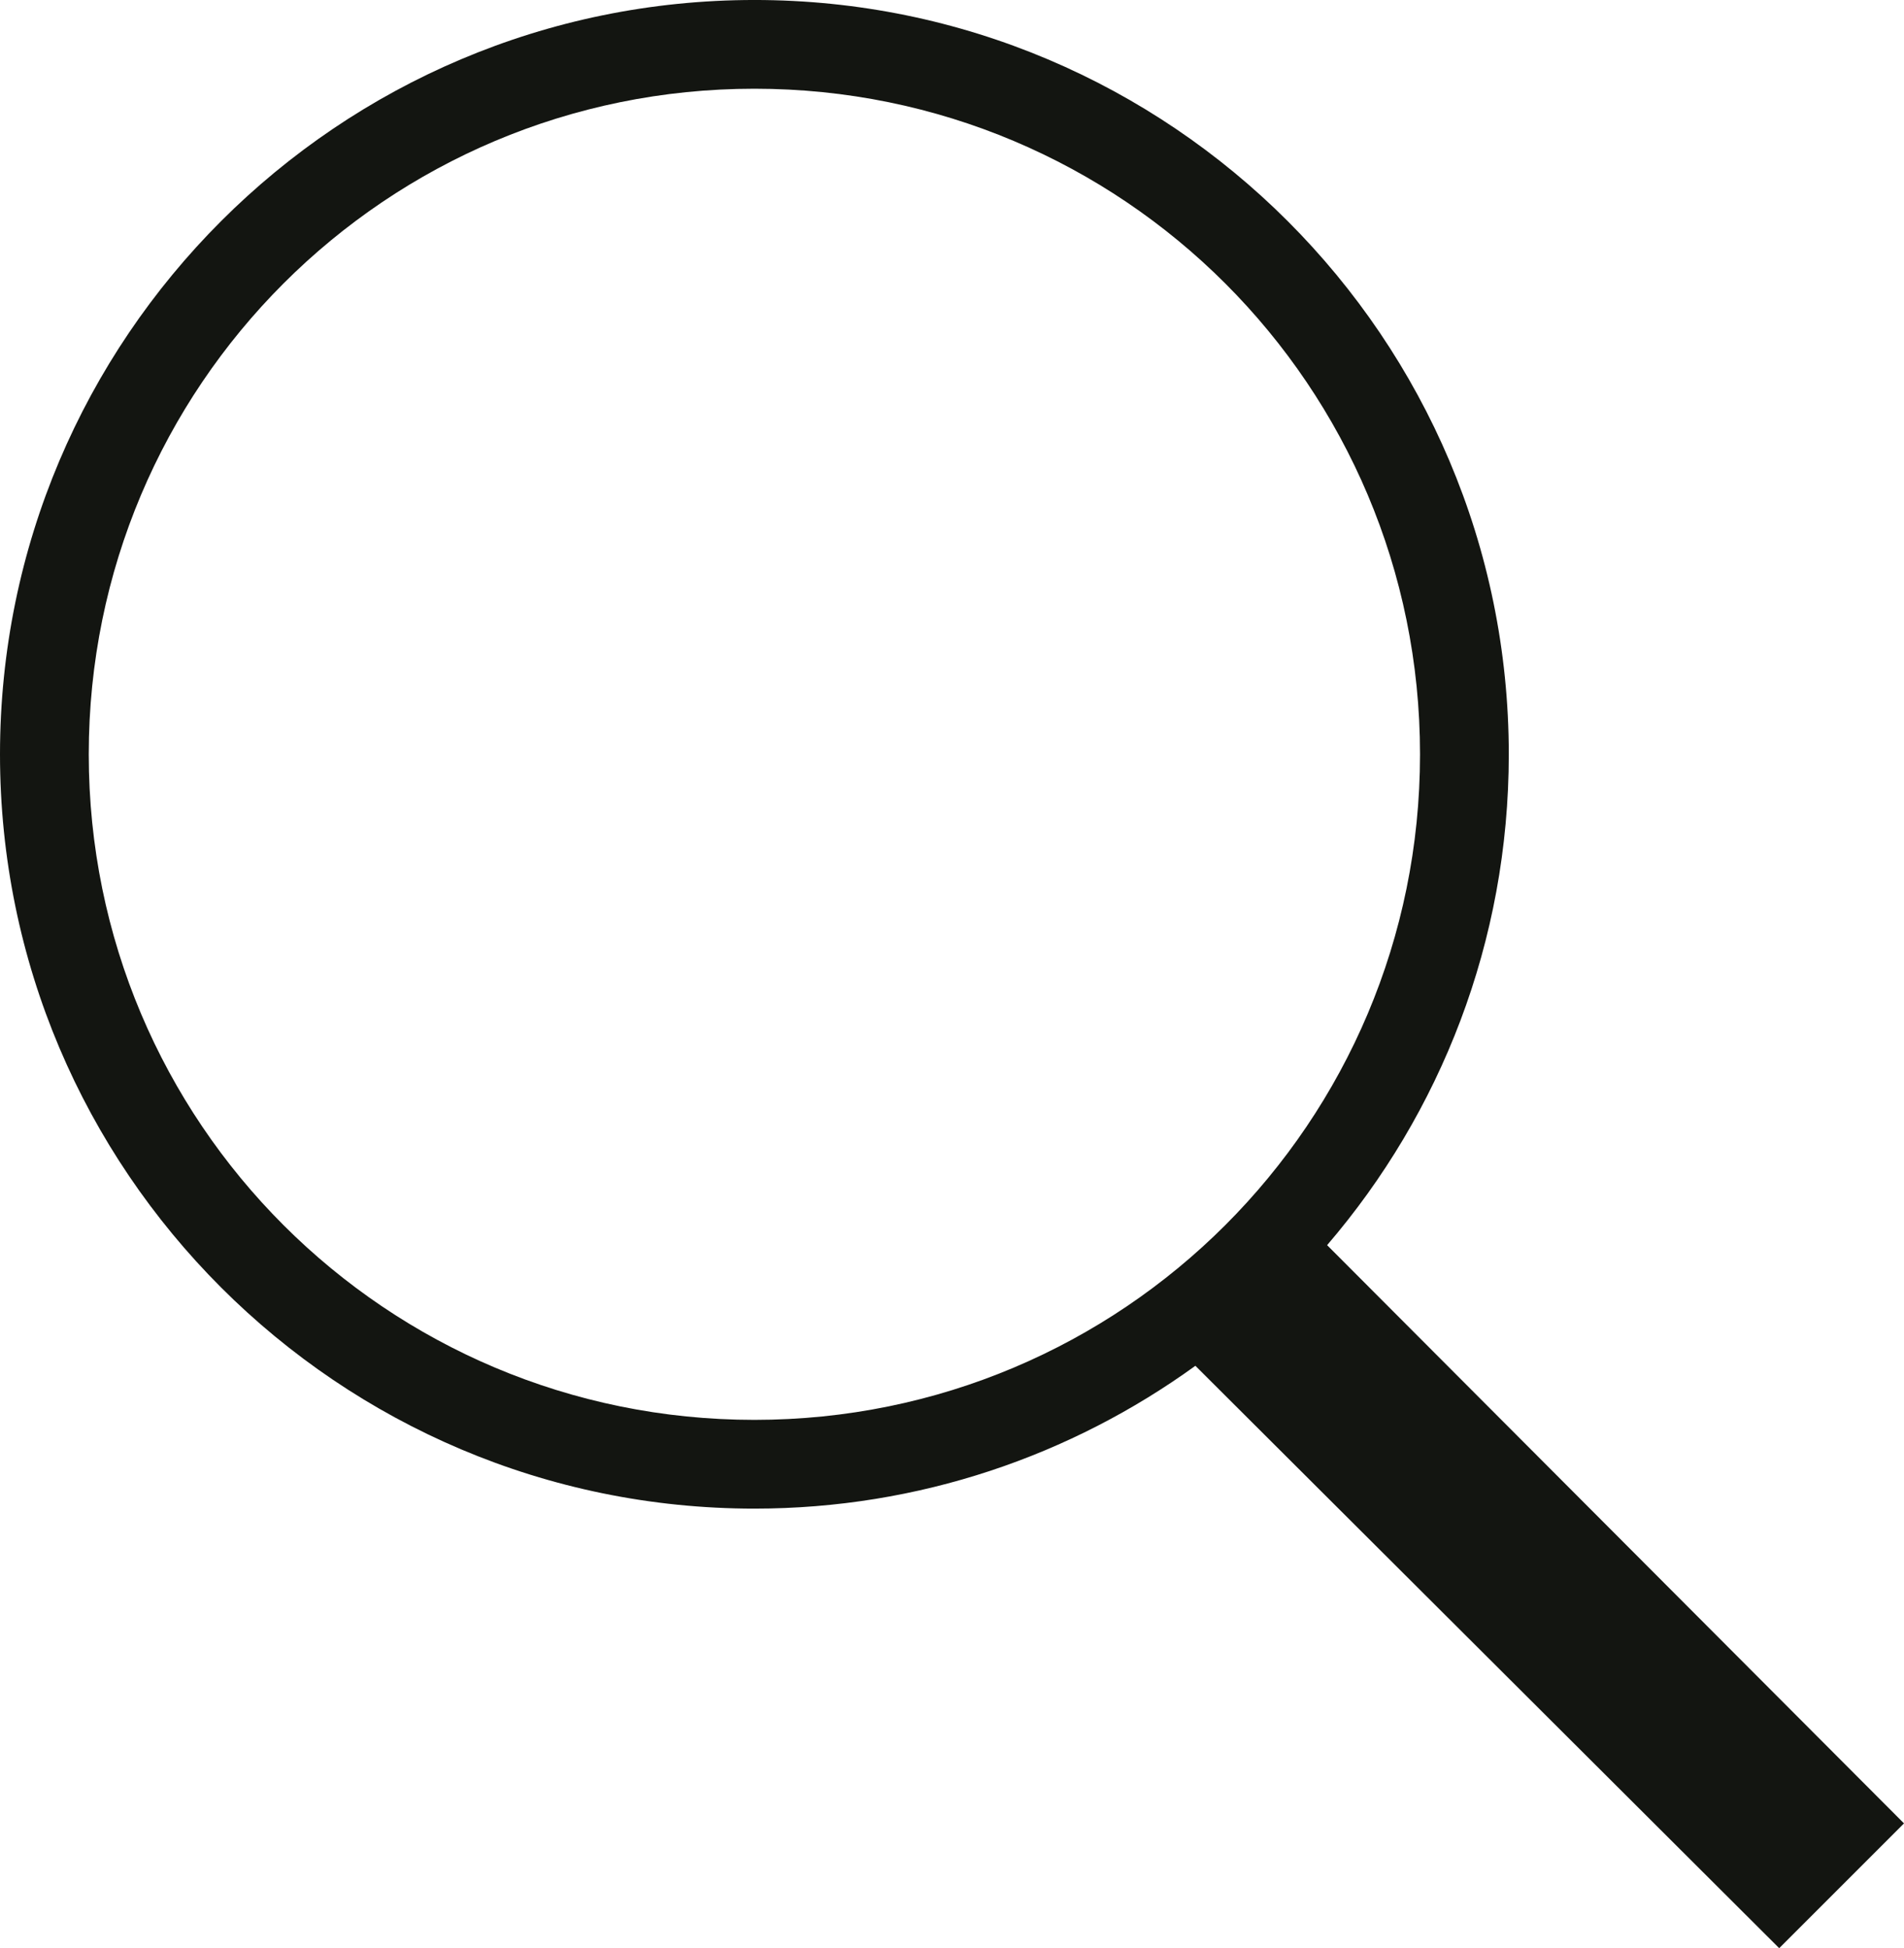<?xml version="1.0" encoding="UTF-8" standalone="no"?><svg xmlns="http://www.w3.org/2000/svg" xmlns:xlink="http://www.w3.org/1999/xlink" clip-rule="evenodd" fill="#000000" fill-rule="evenodd" height="6671.8" image-rendering="optimizeQuality" preserveAspectRatio="xMidYMid meet" shape-rendering="geometricPrecision" text-rendering="geometricPrecision" version="1" viewBox="0.0 0.1 6519.9 6671.8" width="6519.9" zoomAndPan="magnify"><g id="change1_1"><path d="M2583.33 0.06c-1425.2,0 -2583.33,1158.08 -2583.33,2583.28 0,1425.14 1158.14,2583.22 2583.33,2583.22 563.88,0 1085.02,-181.66 1510.03,-489.1l1999.18 1994.42 427.36 -427.36 -1975.46 -1980.23c388.25,-452.28 622.11,-1039.31 622.11,-1680.95 0,-1425.2 -1158.08,-2583.28 -2583.22,-2583.28zm0 303.88c1260.71,0 2279.28,1018.63 2279.28,2279.4 0,1260.71 -1018.57,2279.28 -2279.28,2279.28 -1260.77,0 -2279.4,-1018.57 -2279.4,-2279.28 0,-1260.77 1018.63,-2279.4 2279.4,-2279.4z" fill="#131511" fill-rule="nonzero"/></g></svg>